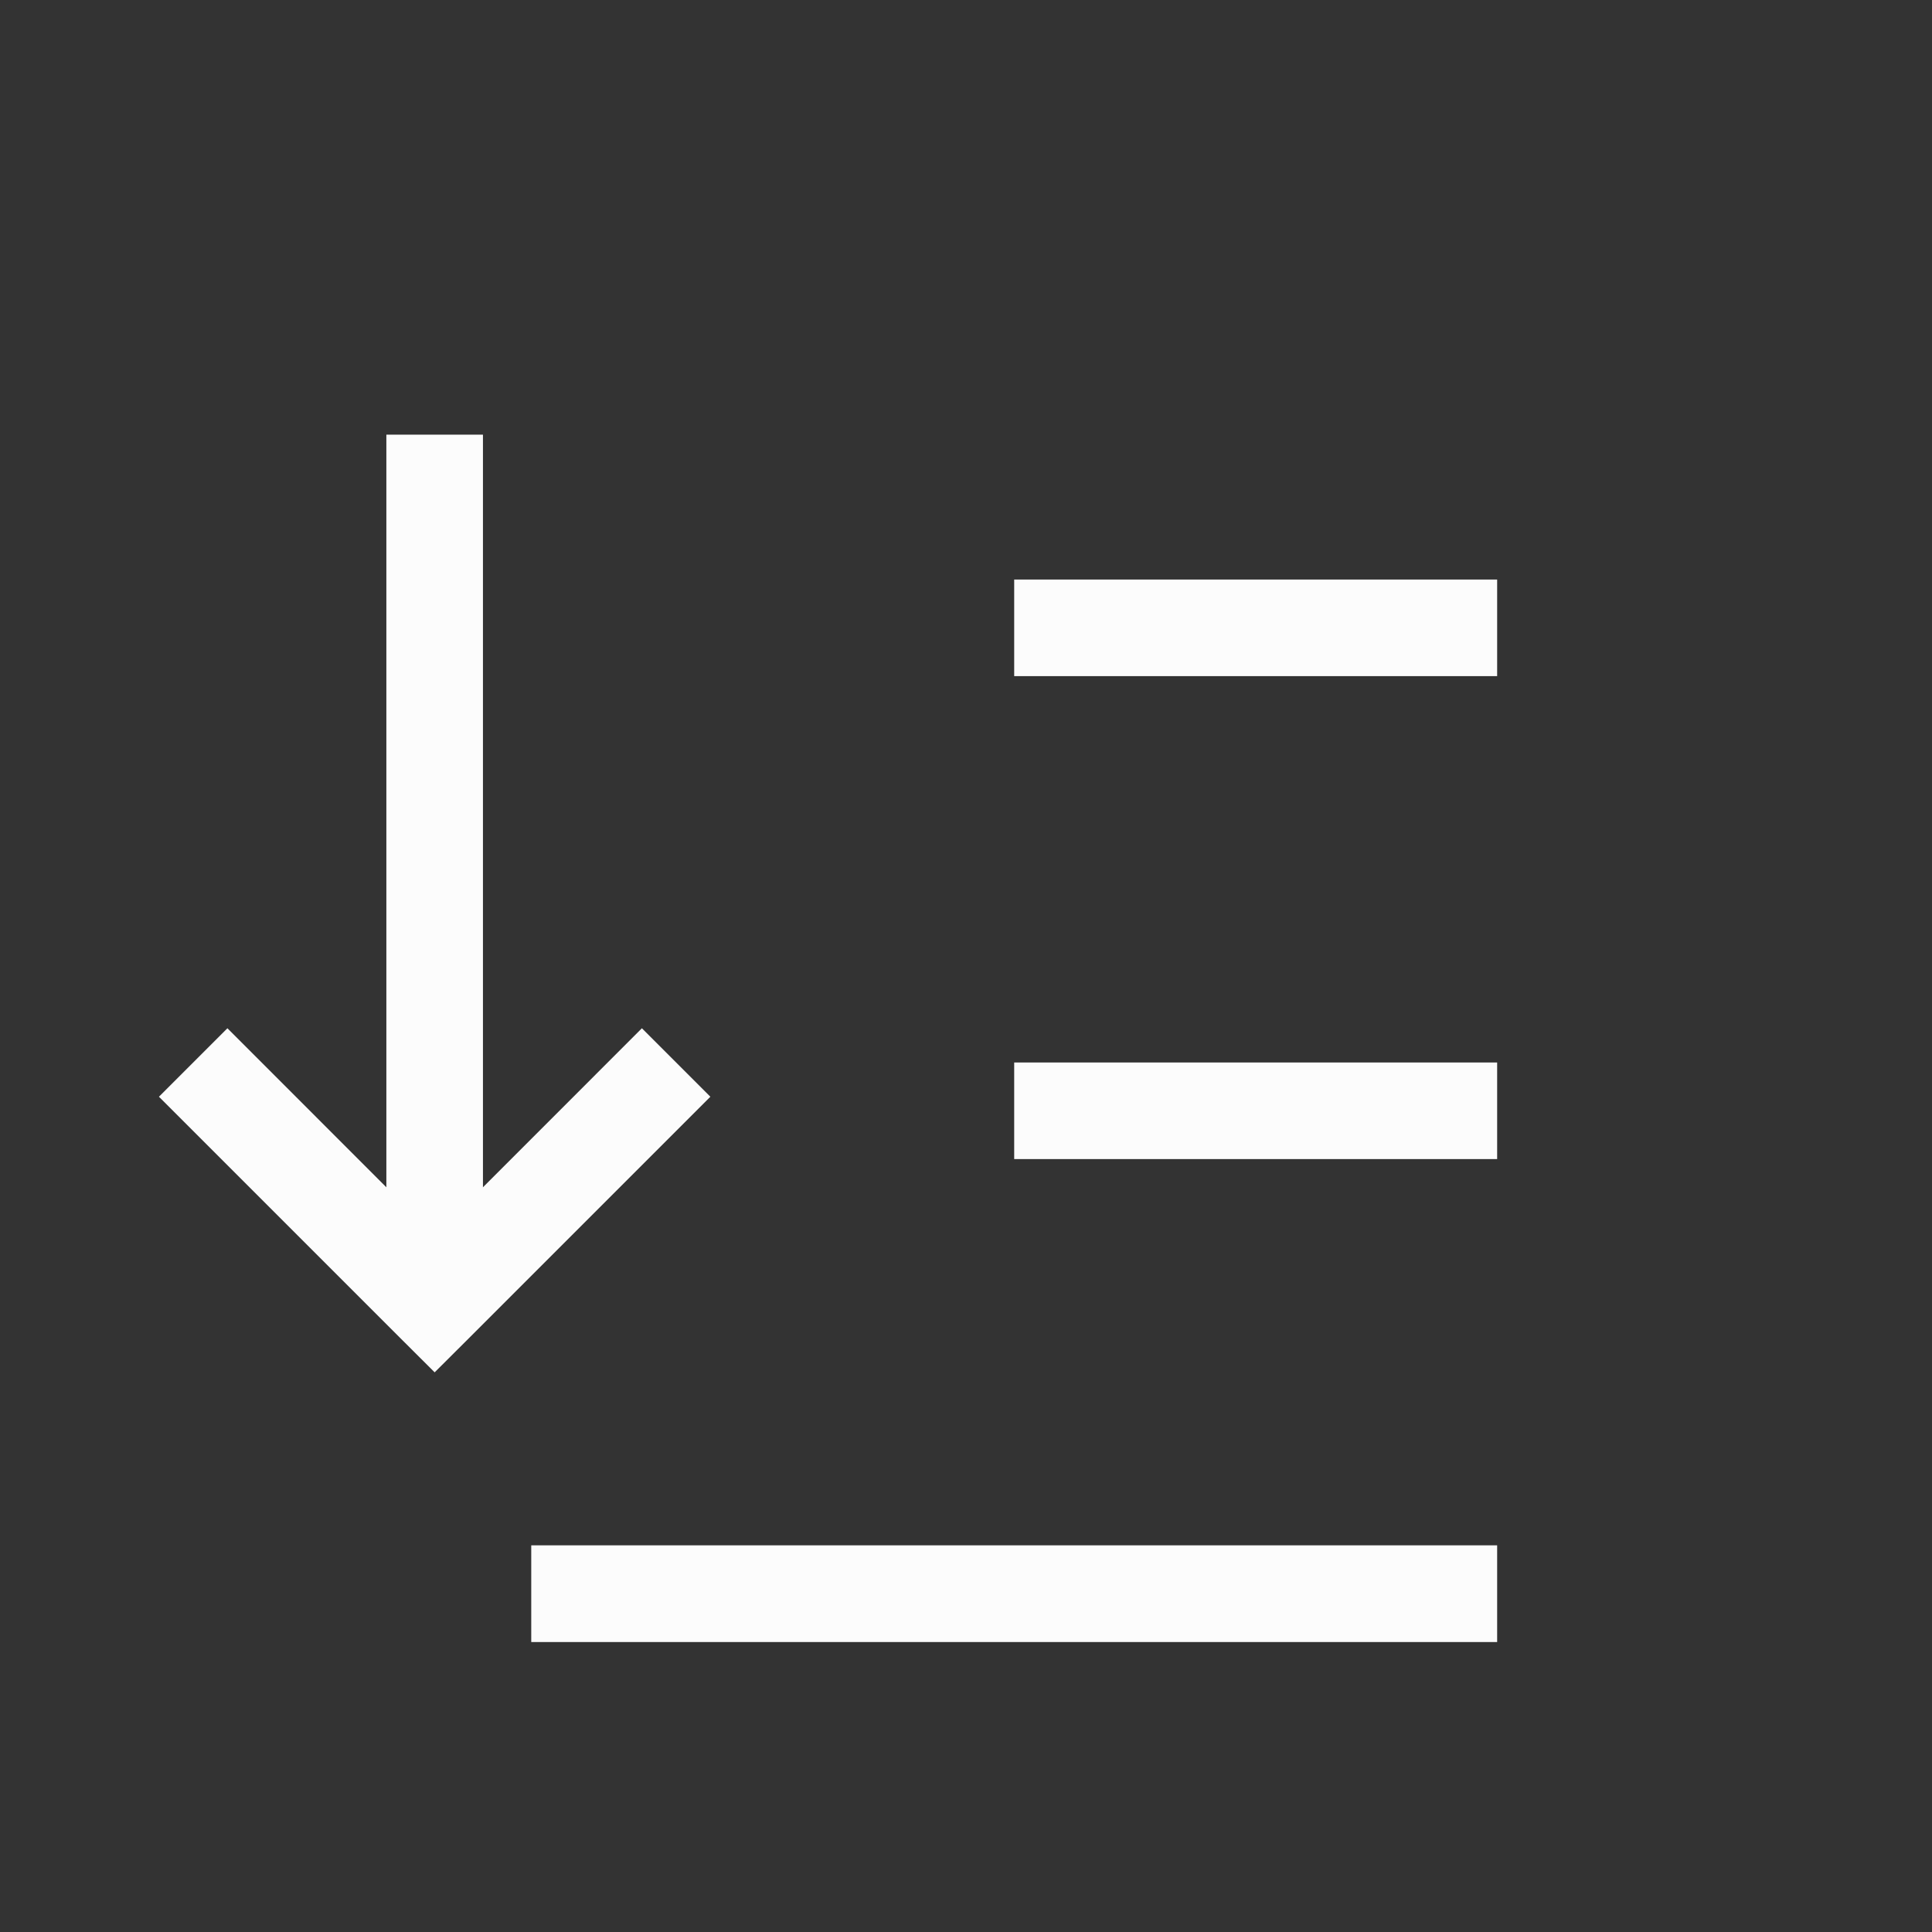 <?xml version='1.0' encoding='UTF-8' standalone='no'?>
<svg version="1.2" xmlns:xlink="http://www.w3.org/1999/xlink" viewBox="0 0 20 20" xmlns="http://www.w3.org/2000/svg" width="4.233mm" height="4.233mm" baseProfile="tiny">
    <rect x="0" y="0" width="20" height="20" fill="#333333" stroke="none"/>
    <style id="current-color-scheme" type="text/css">.ColorScheme-Text {color:#fcfcfc;}</style>
    <title>Qt SVG Document</title>
    <desc>Auto-generated by Klassy window decoration</desc>
    <defs/>
    <g stroke-linejoin="bevel" stroke-linecap="square" fill="none" stroke-width="1" stroke="black" fill-rule="evenodd">
        <g font-weight="400" class="ColorScheme-Text" font-size="16.667" fill="currentColor" transform="matrix(1.111,0,0,1.111,0,0)" font-style="normal" stroke="none" font-family="Noto Sans" fill-opacity="1">
            <path vector-effect="none" fill-rule="nonzero" d="M4.95,14.399 L13.95,14.399 L13.95,15.3 L4.95,15.3 L4.95,14.399"/>
            <path vector-effect="none" fill-rule="nonzero" d="M9.45,9.9 L13.95,9.9 L13.95,10.8 L9.45,10.8 L9.45,9.9"/>
            <path vector-effect="none" fill-rule="nonzero" d="M9.45,5.4 L13.95,5.4 L13.95,6.3 L9.45,6.3 L9.45,5.4"/>
            <path vector-effect="none" fill-rule="nonzero" d="M4.5,4.05 L4.5,12.15 L3.6,12.15 L3.6,4.05 L4.5,4.05"/>
            <path vector-effect="none" fill-rule="nonzero" d="M2.119,9.581 L4.369,11.832 L4.05,12.15 L3.731,11.832 L5.981,9.581 L6.619,10.219 L4.369,12.469 L4.05,12.787 L3.731,12.469 L1.481,10.219 L2.119,9.581"/>
        </g>
    </g>
</svg>
